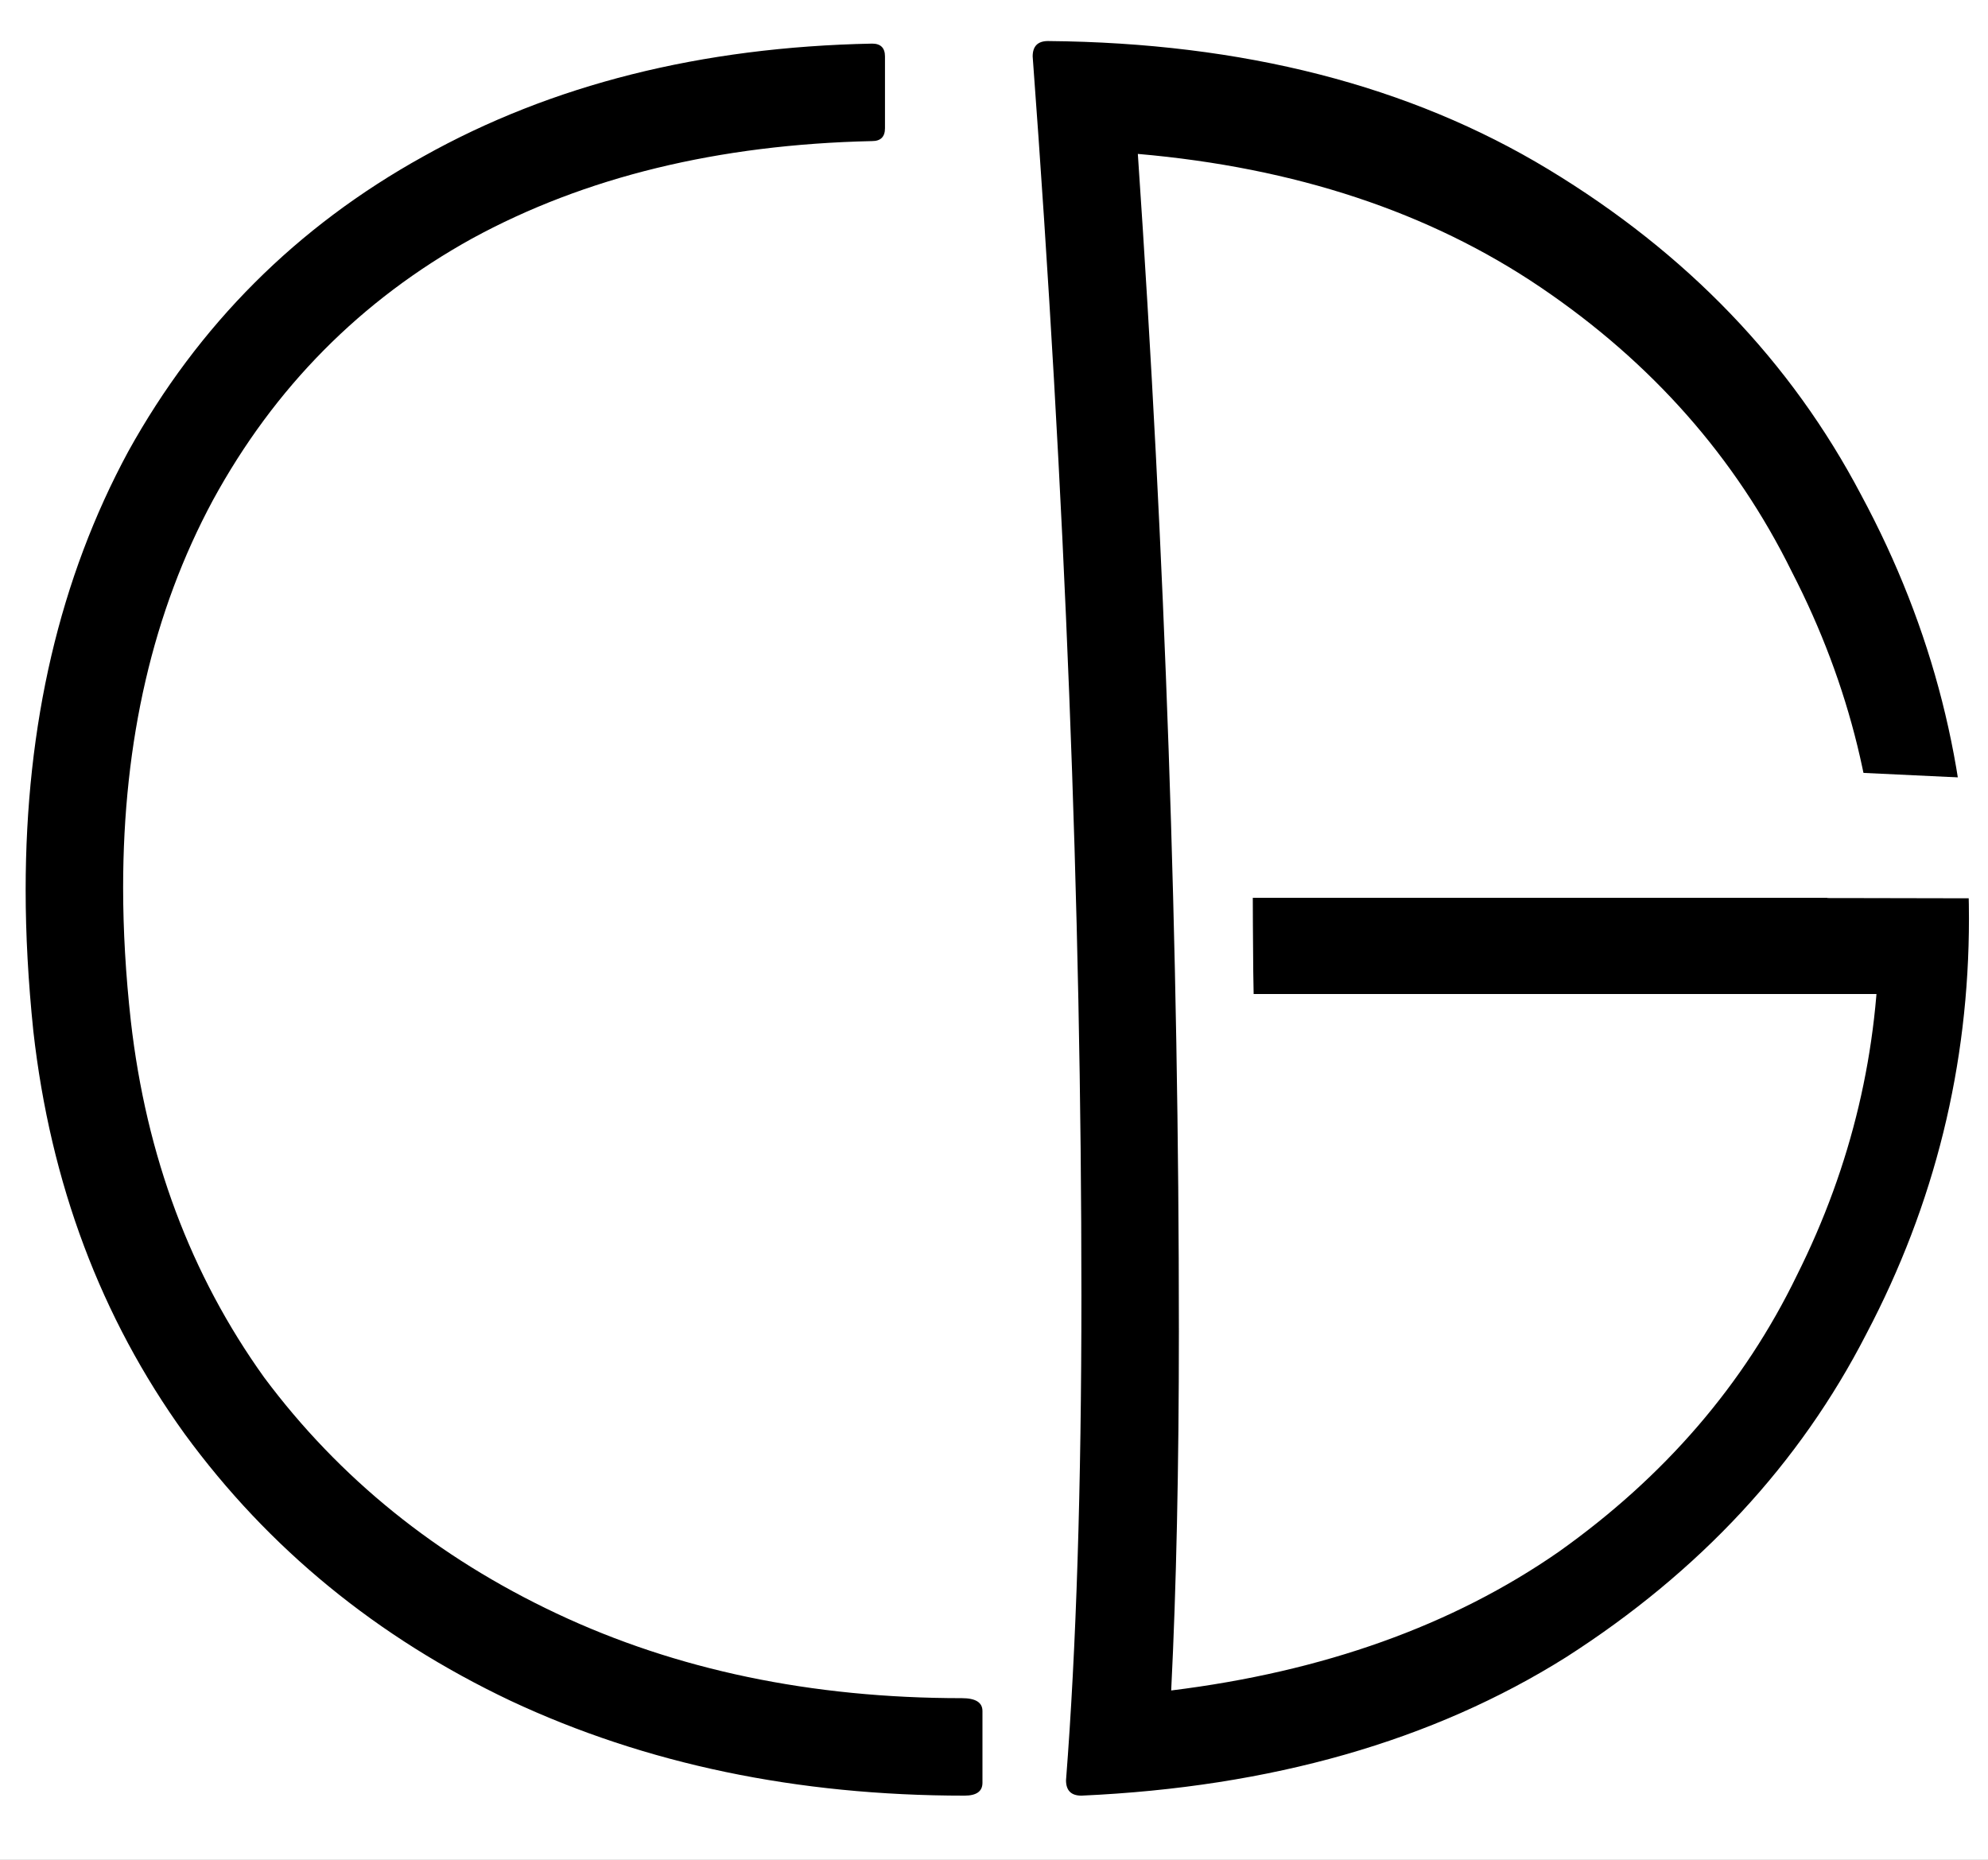 <svg width="31" height="29" viewBox="0 0 31 29" fill="none" xmlns="http://www.w3.org/2000/svg">
<rect x="0" y="0" width="31" height="29" fill="#808080" stroke="none"/>
<g clip-path="url(#clip0_104_322)">
<rect width="31" height="29" fill="white"/>
<path d="M13.6 0.68C13.733 0.68 13.8 0.747 13.8 0.88V2C13.8 2.133 13.733 2.2 13.6 2.2C11.2 2.253 9.12 2.76 7.36 3.72C5.627 4.68 4.28 6.04 3.32 7.8C2.387 9.533 1.92 11.547 1.92 13.84C1.92 14.507 1.96 15.2 2.04 15.92C2.28 18.027 2.973 19.88 4.12 21.48C5.293 23.053 6.813 24.28 8.68 25.16C10.547 26.04 12.653 26.48 15 26.48C15.213 26.48 15.32 26.547 15.32 26.68V27.8C15.32 27.933 15.227 28 15.04 28C12.427 28 10.067 27.507 7.96 26.52C5.88 25.533 4.187 24.147 2.88 22.36C1.573 20.547 0.787 18.453 0.52 16.08C0.44 15.307 0.4 14.573 0.4 13.88C0.4 11.293 0.933 9.013 2 7.04C3.093 5.067 4.627 3.533 6.6 2.44C8.6 1.32 10.933 0.733 13.6 0.68ZM16.343 0.64C19.383 0.667 21.983 1.333 24.143 2.64C26.303 3.947 27.93 5.64 29.023 7.72C30.143 9.8 30.703 12 30.703 14.32C30.703 16.613 30.17 18.773 29.103 20.8C28.063 22.827 26.503 24.507 24.423 25.84C22.343 27.147 19.823 27.867 16.863 28C16.703 28 16.623 27.92 16.623 27.76C16.783 25.707 16.863 23.187 16.863 20.2C16.863 14.147 16.61 7.707 16.103 0.88C16.103 0.72 16.183 0.64 16.343 0.64ZM18.263 26.36C20.637 26.067 22.65 25.347 24.303 24.2C25.956 23.027 27.197 21.587 28.023 19.88C28.877 18.173 29.303 16.373 29.303 14.48C29.303 12.533 28.85 10.68 27.943 8.92C27.063 7.133 25.756 5.653 24.023 4.48C22.29 3.307 20.197 2.613 17.743 2.4C18.17 8.667 18.383 14.787 18.383 20.76C18.383 22.893 18.343 24.76 18.263 26.36Z" fill="black"/>
<line x1="30" y1="14.5" x2="19" y2="14.5" stroke="black"/>
<line x1="30" y1="15" x2="19" y2="15" stroke="black"/>
<path d="M28.996 13.504C30.412 13.506 31.828 13.511 33.244 13.511" stroke="white" stroke-linecap="square"/>
<path d="M28.242 12.958C30.187 12.971 32.134 13.057 34.079 13.088C37.483 13.14 40.888 13.153 44.293 13.167" stroke="white" stroke-linecap="square"/>
<path d="M27.797 12.493C32.659 12.728 37.525 12.929 42.379 13.282" stroke="white" stroke-linecap="square"/>
<path d="M19.08 16.076C19.065 16.004 19.067 16.022 19.062 15.914C19.04 15.41 19.041 14.904 19.037 14.4C19.028 13.184 19.039 11.969 19.062 10.754" stroke="white" stroke-linecap="square"/>
</g>
<defs>
<clipPath id="clip0_104_322">
<rect width="31" height="29" fill="white"/>
</clipPath>
</defs>
</svg>
